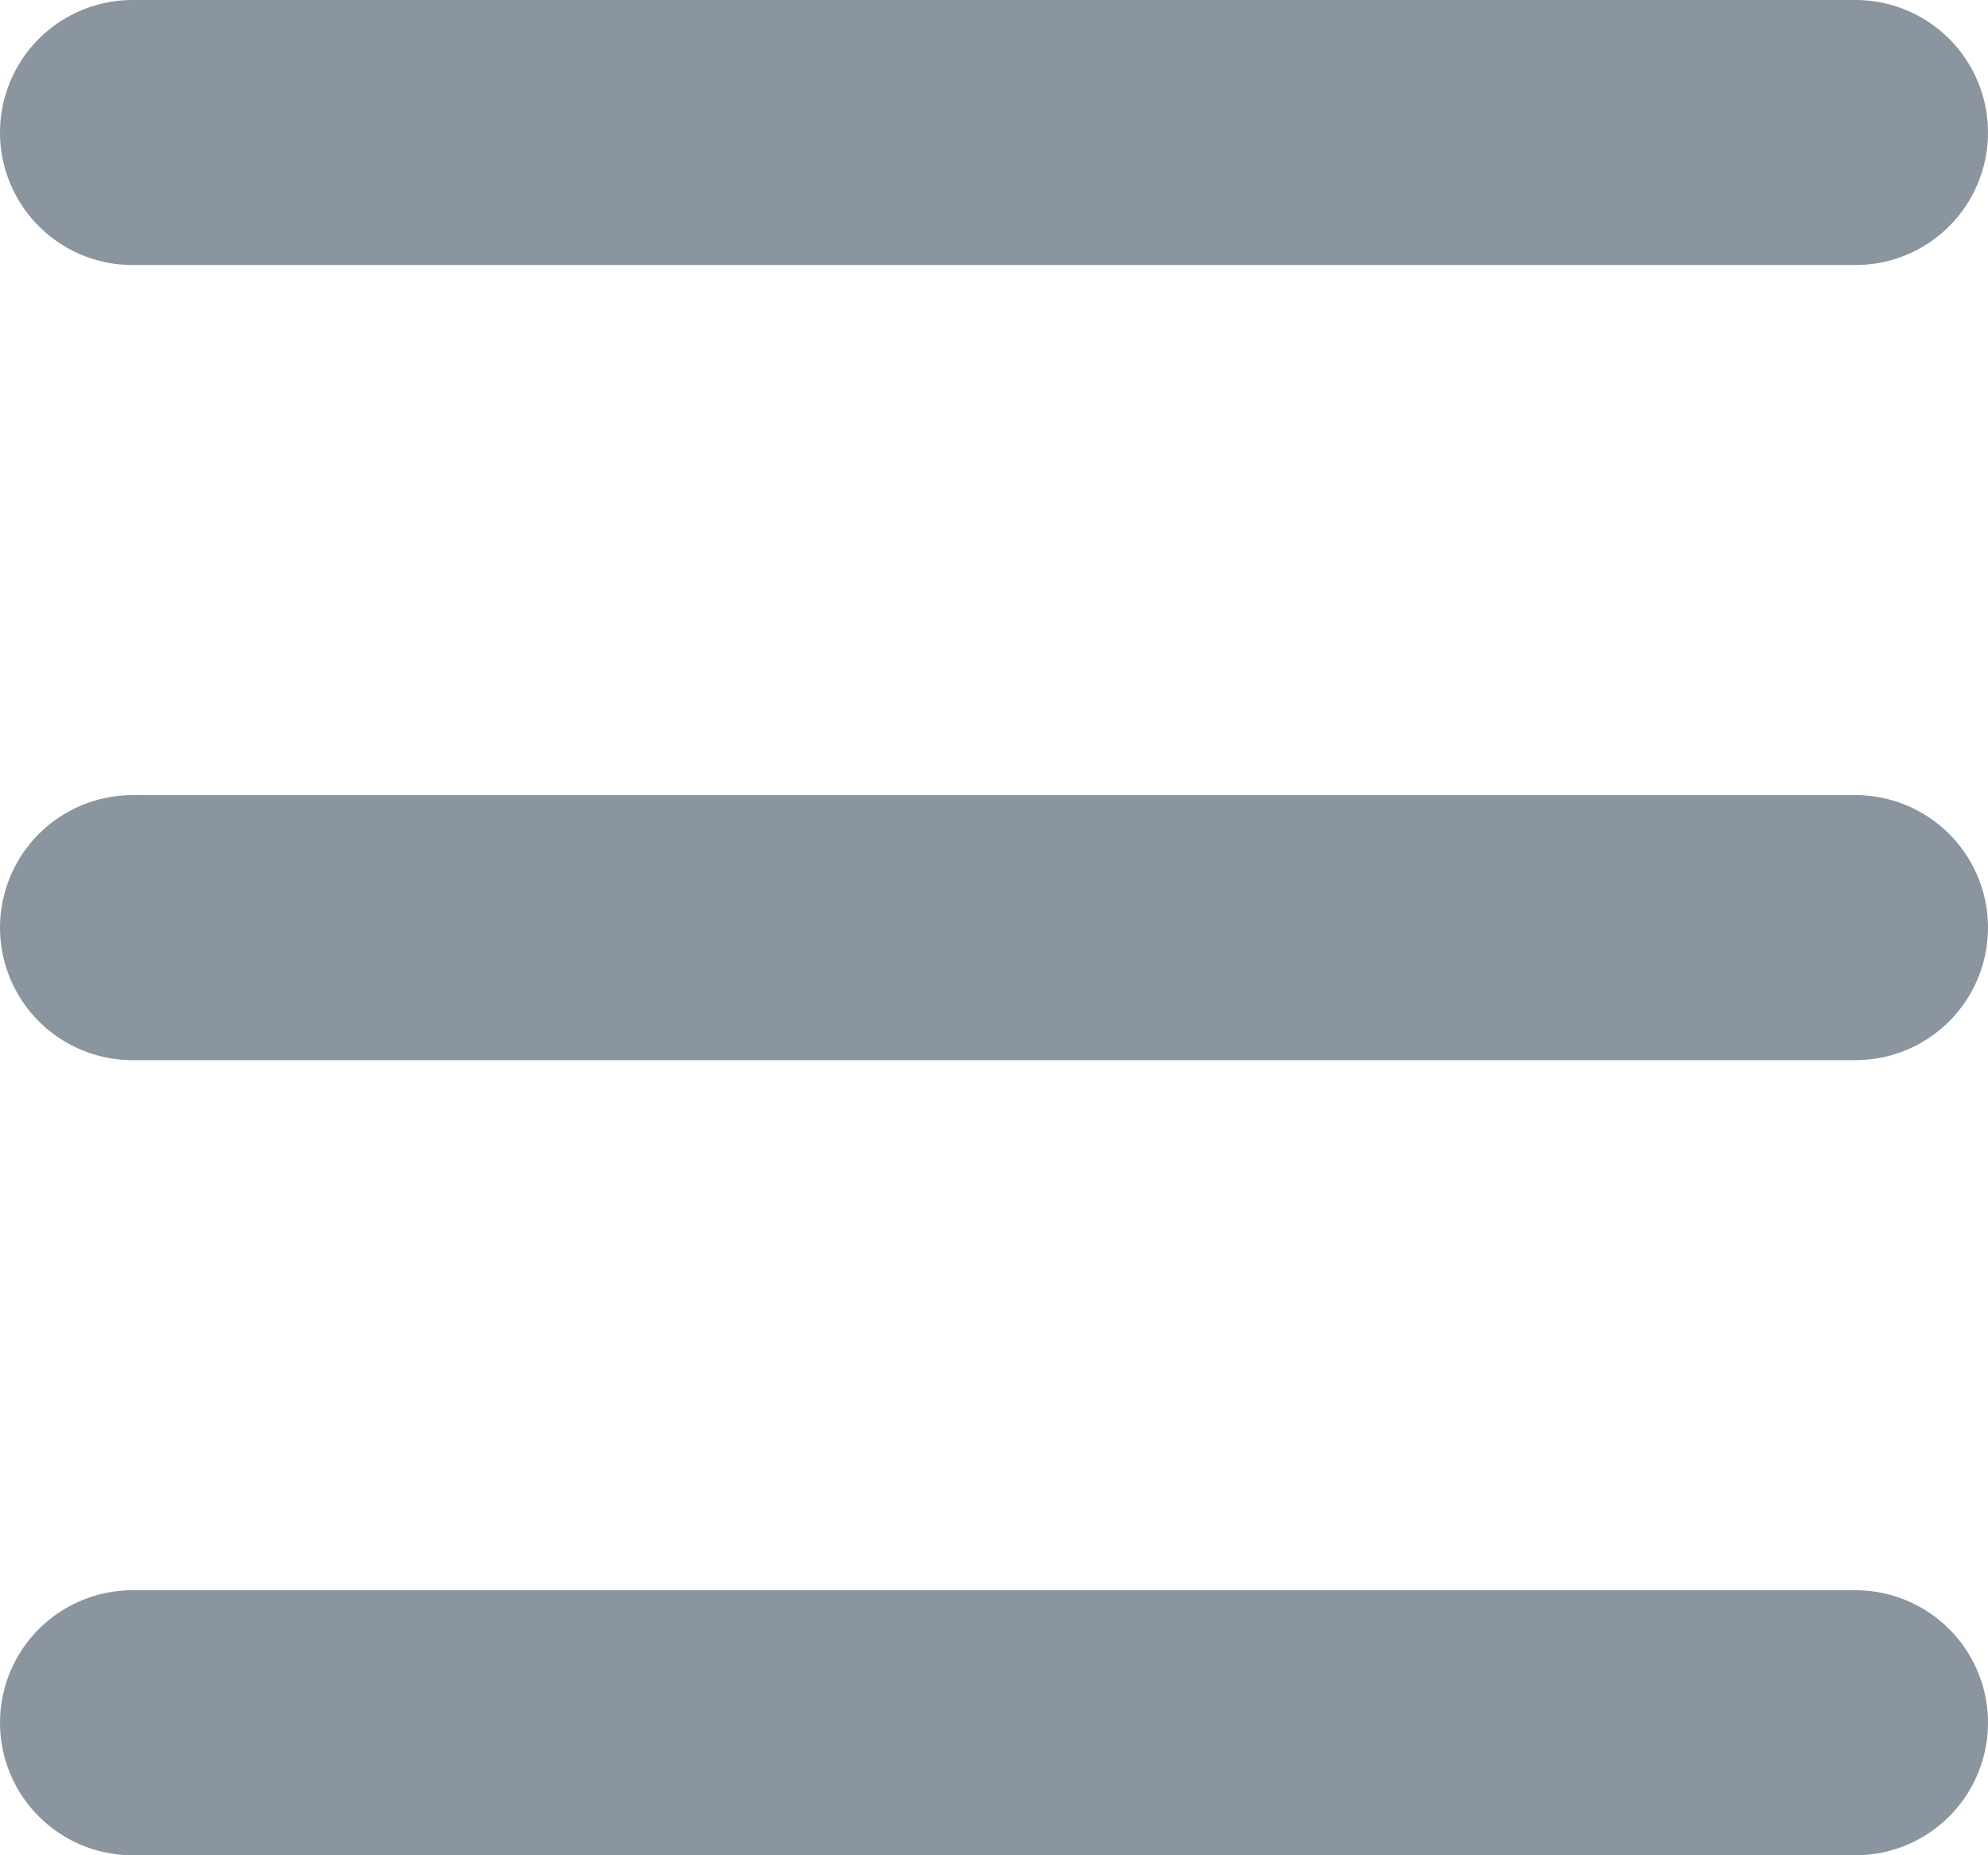 <?xml version="1.0" encoding="UTF-8"?>
<svg width="15px" height="14px" viewBox="0 0 15 14" version="1.1" xmlns="http://www.w3.org/2000/svg" xmlns:xlink="http://www.w3.org/1999/xlink">
    <!-- Generator: Sketch 48.2 (47327) - http://www.bohemiancoding.com/sketch -->
    <title>Group 5</title>
    <desc>Created with Sketch.</desc>
    <defs></defs>
    <g id="//-1-task-icons-copy" stroke="none" stroke-width="1" fill="none" fill-rule="evenodd" transform="translate(-1085, -18)" stroke-linecap="round" stroke-linejoin="round">
        <g id="Group-5" transform="translate(1086, 19)" stroke="#8A959F" stroke-width="2">
            <path d="M0,0 L13,0" id="Shape"></path>
            <path d="M0,6 L13,6" id="Shape"></path>
            <path d="M0,12 L13,12" id="Shape"></path>
        </g>
    </g>
</svg>